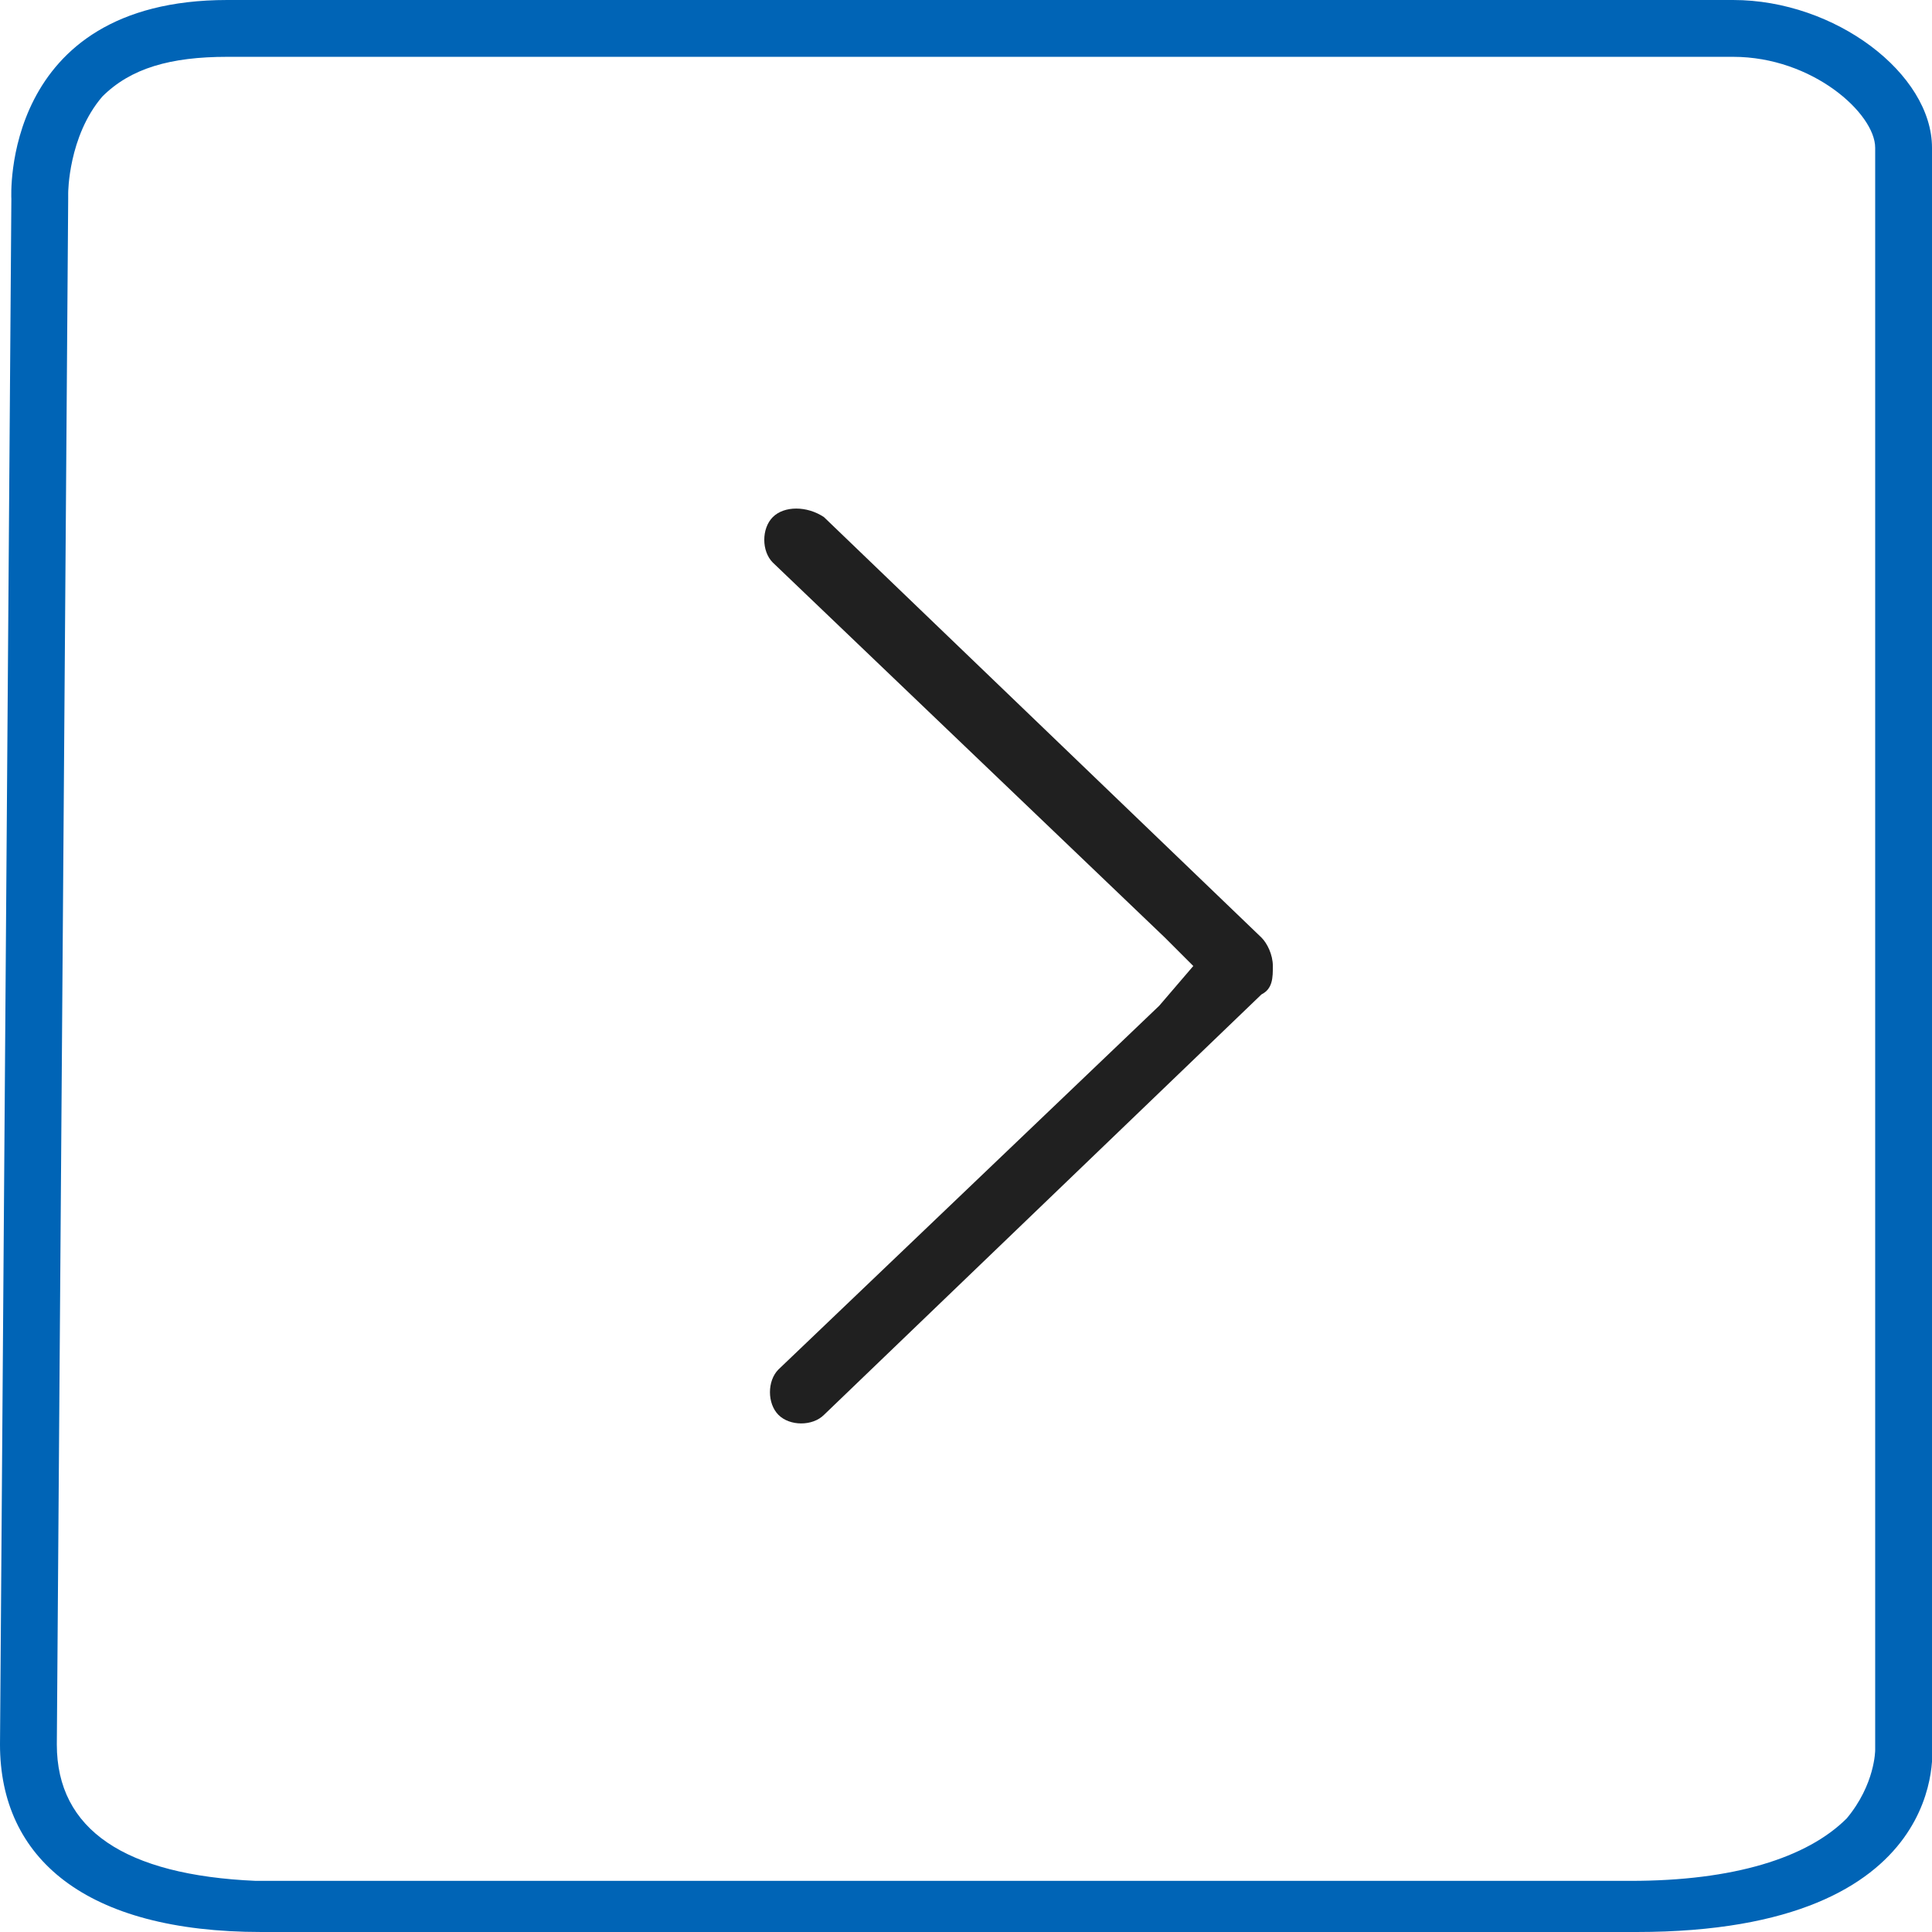 <?xml version="1.0" encoding="utf-8"?>
<!-- Generator: Adobe Illustrator 23.0.0, SVG Export Plug-In . SVG Version: 6.00 Build 0)  -->
<svg version="1.1" id="close" xmlns="http://www.w3.org/2000/svg" xmlns:xlink="http://www.w3.org/1999/xlink" x="0px" y="0px"
	 viewBox="0 0 34 34" style="enable-background:new 0 0 34 34;" xml:space="preserve">
<style type="text/css">
	.st0{fill:#0064B6;}
	.st1{fill:#202020;}
</style>
<g>
	<g>
		<g>
			<path class="st0" d="M30.5,1c1.4,0,2.5,1,2.5,1.6v28.1c0,0,0,0.1,0,0.1c0,0,0,0.6-0.5,1.2c-0.7,0.7-2,1.1-3.8,1.1
				c-0.1,0-0.3,0-0.5,0c-4.1,0-8.7,0-13.2,0c-3.6,0-7.2,0-10.5,0C2.2,33,1,32.2,1,30.7L1.2,3.5c0,0,0,0,0-0.1c0,0,0-1,0.6-1.7
				C2.3,1.2,3,1,4,1H30.5 M30.5,0H4C0,0,0.2,3.5,0.2,3.5L0,30.7c0,2,1.5,3.3,4.6,3.3c3.3,0,6.9,0,10.5,0c4.5,0,9.1,0,13.2,0
				c0.2,0,0.3,0,0.5,0c5.6,0,5.2-3.3,5.2-3.3V2.6C34,1.3,32.3,0,30.5,0L30.5,0z"/>
		</g>
	</g>
	<g>
		<path class="st1" d="M21,17l-0.5-0.5l-6.9-6.6c0,0,0,0,0,0c-0.2-0.2-0.2-0.6,0-0.8c0.2-0.2,0.6-0.2,0.9,0l7.7,7.4
			c0.1,0.1,0.2,0.3,0.2,0.5c0,0.2,0,0.4-0.2,0.5l-7.7,7.4c-0.2,0.2-0.6,0.2-0.8,0c-0.2-0.2-0.2-0.6,0-0.8l6.7-6.4L21,17L21,17z"/>
	</g>
</g>
</svg>
